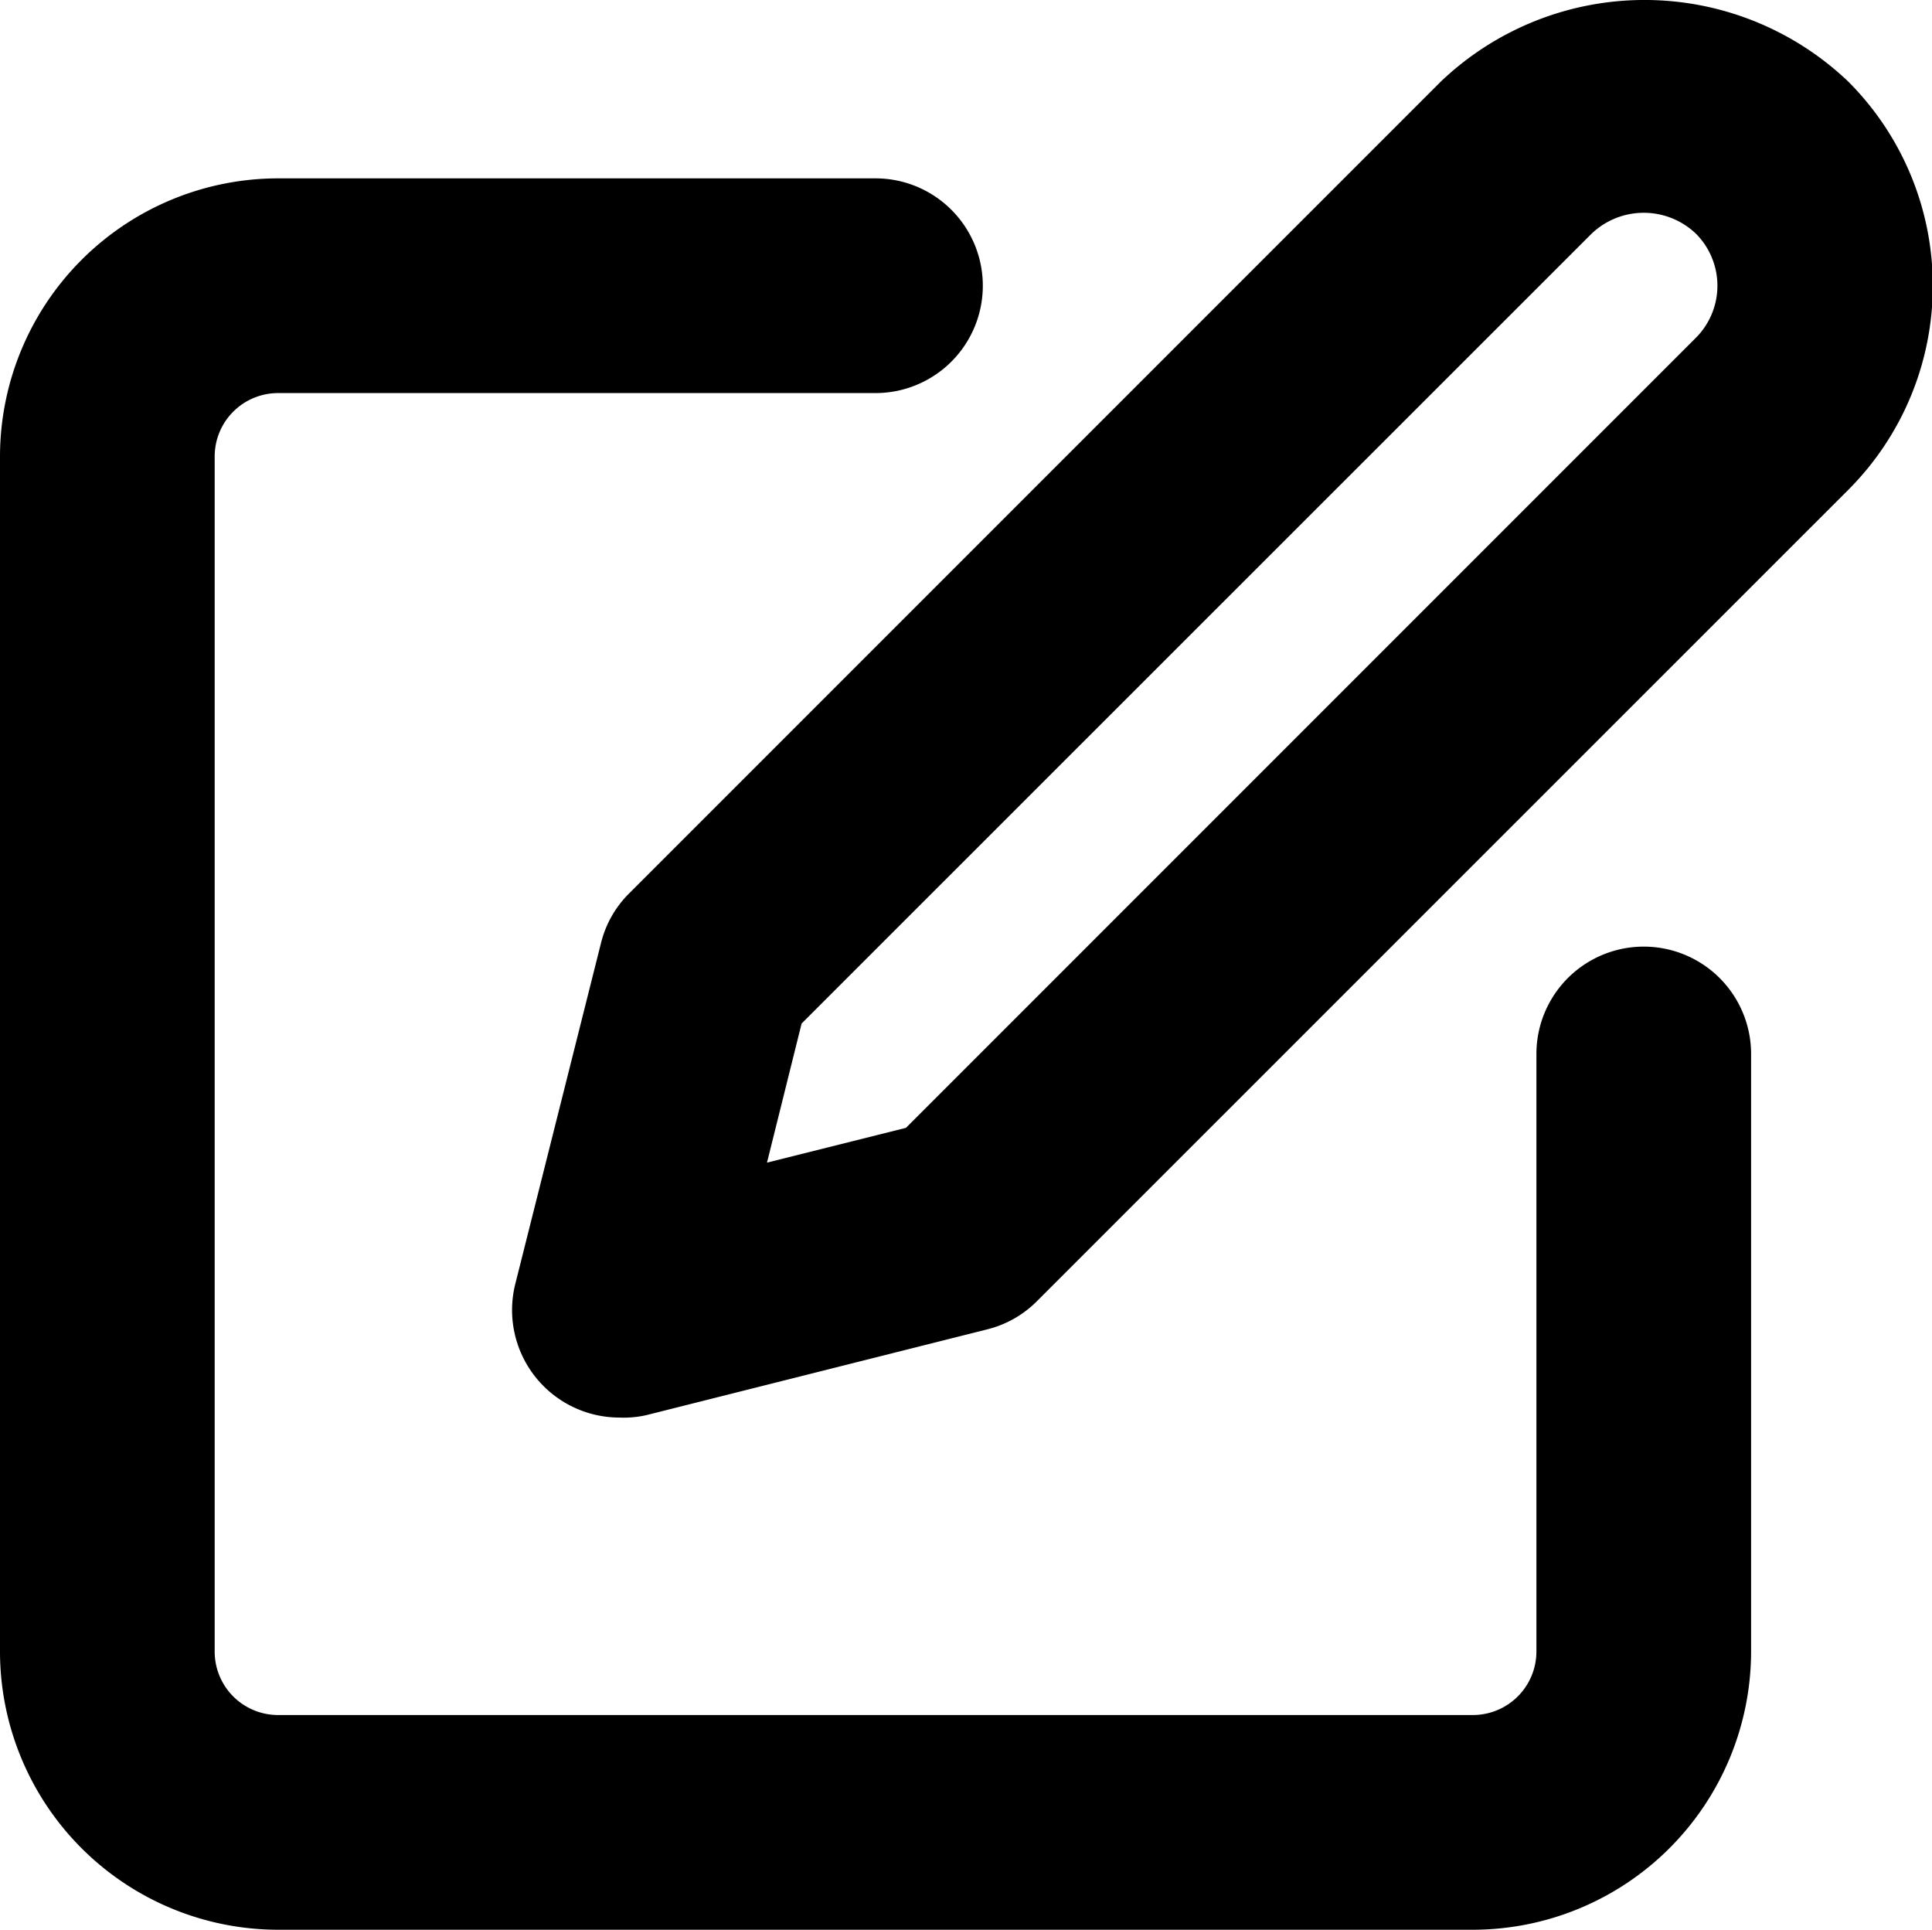 <svg xmlns="http://www.w3.org/2000/svg" width="13.499" height="13.481" viewBox="0 0 13.499 13.481"><defs><style>.a{fill:#000080;}</style></defs><g transform="translate(-38.698 -301.269)"><path d="M48.99,314.75H40.64a1.945,1.945,0,0,1-1.942-1.943v-8.349a1.945,1.945,0,0,1,1.942-1.943h4.175a.75.75,0,1,1,0,1.5H40.64a.443.443,0,0,0-.442.443v8.349a.443.443,0,0,0,.442.443h8.35a.444.444,0,0,0,.443-.443v-4.175a.75.75,0,0,1,1.5,0v4.175A1.946,1.946,0,0,1,48.99,314.75Z"/><path d="M43.026,311.172a.751.751,0,0,1-.728-.932l.6-2.386a.739.739,0,0,1,.2-.348l5.666-5.666a2.062,2.062,0,0,1,2.849,0,2.017,2.017,0,0,1,0,2.85l-5.666,5.665a.742.742,0,0,1-.348.2l-2.385.6A.714.714,0,0,1,43.026,311.172Zm1.273-2.753-.242.972.971-.243,5.519-5.519a.515.515,0,0,0,0-.728.528.528,0,0,0-.728,0h0Zm4.989-6.048h0Z"/></g></svg>